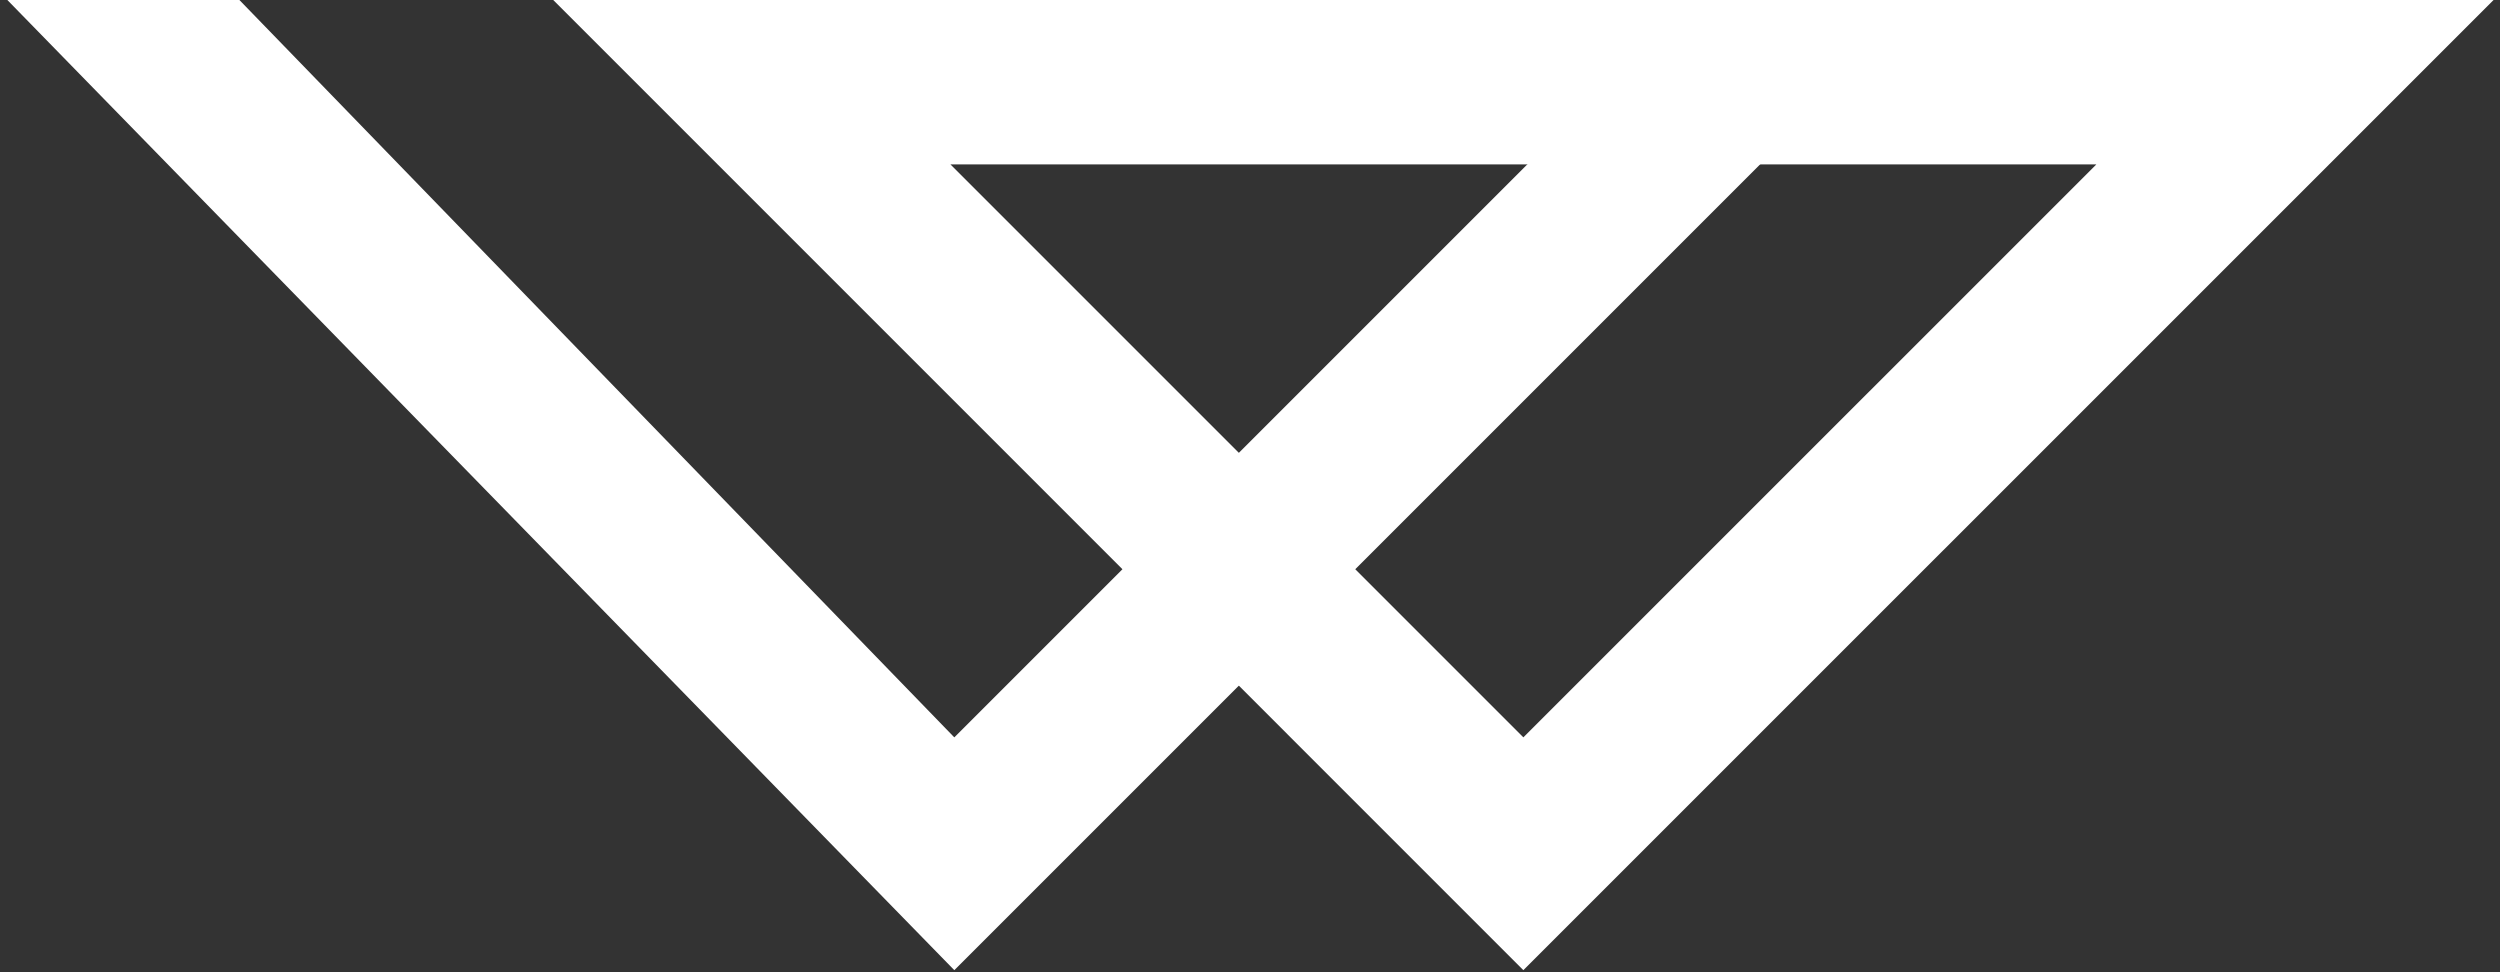 <?xml version="1.0" standalone="no"?><!DOCTYPE svg PUBLIC "-//W3C//DTD SVG 1.1//EN" "http://www.w3.org/Graphics/SVG/1.1/DTD/svg11.dtd"><svg width="100%" height="100%" viewBox="0 0 90 35" version="1.1" xmlns="http://www.w3.org/2000/svg" xmlns:xlink="http://www.w3.org/1999/xlink" xml:space="preserve" style="fill-rule:evenodd;clip-rule:evenodd;stroke-linejoin:round;stroke-miterlimit:1.414;"><rect x="0" y="0" width="90" height="35" fill="#333333" stroke="none"/><g id="Layer1"><g><g><path d="M34.355,34.926l-34.097,-34.933l8.35,-0.004l25.747,26.556l25.686,-25.686l4.19,4.191c-9.958,9.959 -19.917,19.917 -29.876,29.876Z" style="fill:#fff;fill-rule:nonzero;"/><path d="M54.841,26.545l20.628,-20.627l-41.254,0c6.875,6.876 13.751,13.751 20.626,20.627ZM54.841,34.926l-34.934,-34.935l69.87,0c-11.645,11.645 -23.29,23.29 -34.936,34.935Z" style="fill:#fff;fill-rule:nonzero;"/></g></g></g></svg>